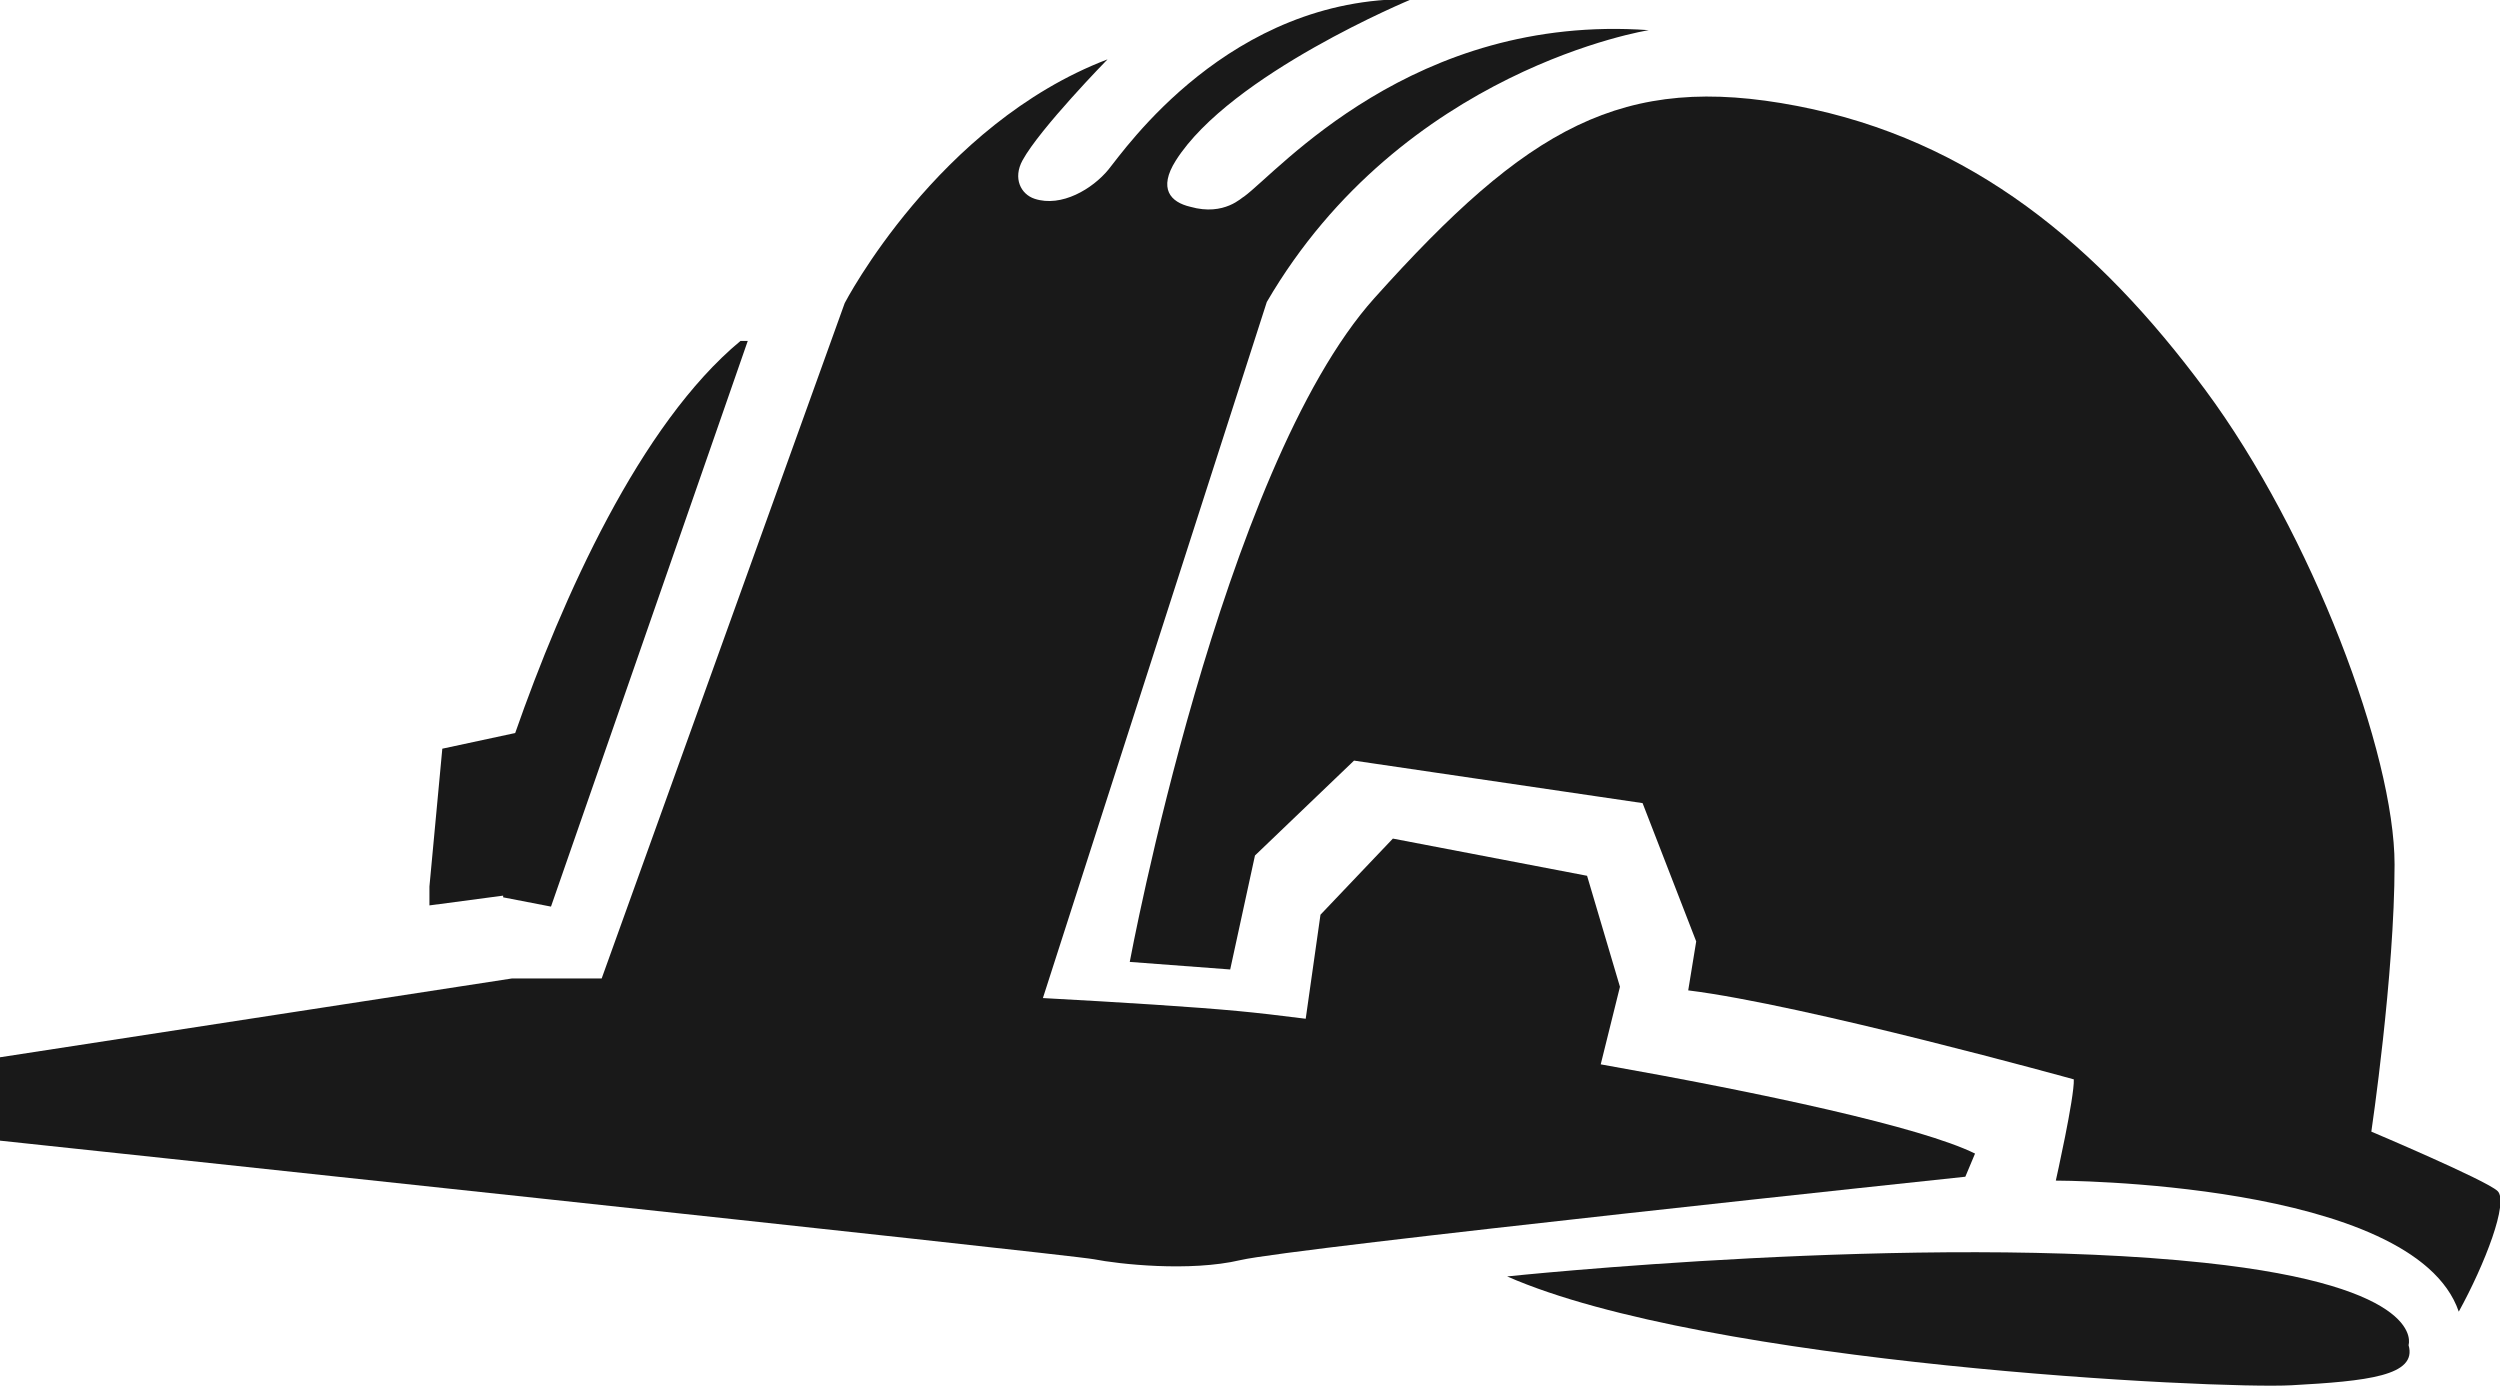<?xml version="1.0" encoding="UTF-8" standalone="no"?>
<!-- Generator: Adobe Illustrator 16.0.0, SVG Export Plug-In . SVG Version: 6.00 Build 0)  -->

<svg
   version="1.1"
   id="Capa_1"
   x="0px"
   y="0px"
   width="54"
   height="30"
   viewBox="0 0 54 30"
   xml:space="preserve"
   sodipodi:docname="logo company.svg"
   inkscape:version="1.2.1 (9c6d41e410, 2022-07-14)"
   xmlns:inkscape="http://www.inkscape.org/namespaces/inkscape"
   xmlns:sodipodi="http://sodipodi.sourceforge.net/DTD/sodipodi-0.dtd"
   xmlns="http://www.w3.org/2000/svg"
   xmlns:svg="http://www.w3.org/2000/svg"><defs
   id="defs46" /><sodipodi:namedview
   id="namedview44"
   pagecolor="#ffffff"
   bordercolor="#000000"
   borderopacity="0.25"
   inkscape:showpageshadow="2"
   inkscape:pageopacity="0.0"
   inkscape:pagecheckerboard="0"
   inkscape:deskcolor="#d1d1d1"
   showgrid="false"
   inkscape:zoom="0.53781695"
   inkscape:cx="381.17058"
   inkscape:cy="351.42068"
   inkscape:window-width="1920"
   inkscape:window-height="1027"
   inkscape:window-x="-8"
   inkscape:window-y="-8"
   inkscape:window-maximized="1"
   inkscape:current-layer="Capa_1" />
<g
   id="g11"
   transform="matrix(0.097,0,0,0.096,0,-11.771)"
   style="fill:#000000;fill-opacity:0.9">
	<g
   id="iconos_19_"
   style="fill:#000000;fill-opacity:0.9">
		<path
   d="m 276.257,406.13 c 11.359,-2.705 161.384,-18.752 161.384,-18.752 l 2.162,-5.21 c -11.982,-5.985 -47.479,-13.664 -83.354,-20.074 l 4.284,-17.45 -7.324,-24.978 -43.24,-8.368 -16.124,17.128 -3.288,23.407 c -5.843,-0.755 -10.967,-1.347 -15.014,-1.73 -9.936,-0.946 -25.896,-1.958 -43.509,-2.925 l 49.857,-156.615 c 30.294,-52.469 85.061,-61.163 85.061,-61.163 -52.47,-3.786 -82.494,31.808 -90.111,37.431 -0.4,0.065 -4.333,4.5 -11.974,2.312 -4.419,-1.04 -7.201,-4.064 -3.244,-10.396 12.203,-19.49 52.546,-36.328 52.546,-36.328 -40.576,-0.547 -64.02,34.023 -67.54,38.344 -3.517,4.333 -10.455,8.568 -16.438,6.577 -3.085,-1.027 -4.876,-4.627 -2.688,-8.662 3.884,-7.173 18.923,-22.709 18.923,-22.709 -37.866,14.603 -58.524,54.839 -58.524,54.839 l -54.121,151.96 H 114.004 L 0,360.5 v 18.76 c 0,0 238.203,25.61 243.613,26.688 5.402,1.079 21.285,2.887 32.644,0.182 z"
   id="path2"
   style="fill:#000000;fill-opacity:0.9" />
		<path
   d="m 547.52,417.737 c 5.814,-10.682 11.2,-24.729 8.625,-27.156 -2.569,-2.44 -28.095,-13.35 -28.095,-13.35 0,0 5.173,-35.228 5.173,-60.111 0,-24.88 -18.389,-74.378 -42.19,-106.832 -23.801,-32.454 -51.926,-56.267 -90.874,-63.84 -38.948,-7.573 -60.041,4.859 -94.126,43.26 -34.08,38.401 -54.46,149.336 -54.46,149.336 l 22.367,1.701 5.516,-25.64 22.061,-21.354 64.252,9.563 11.942,31.118 -1.779,11.017 c 25.961,3.243 85.864,20.024 85.864,20.024 0.163,4.008 -4.007,22.779 -4.007,22.779 0,0 79.755,-0.013 89.731,29.485 z"
   id="path4"
   style="fill:#000000;fill-opacity:0.9" />
		<path
   d="m 490.918,406.742 c -62.844,-6.77 -155.305,3.067 -155.305,3.067 44.435,19.747 157.933,25.419 174.677,24.488 16.744,-0.926 28.058,-2.104 26.047,-9.037 -0.009,0.013 4.536,-13.137 -45.419,-18.518 z"
   id="path6"
   style="fill:#000000;fill-opacity:0.9" />
		<path
   d="m 112.041,324.514 10.653,2.085 43.815,-127.268 h -1.624 c -22.416,18.788 -39.686,57.948 -50.164,88.222 l -0.592,0.122 -15.635,3.395 -2.868,31.013 v 4.247 l 16.418,-2.199"
   id="path8"
   style="fill:#000000;fill-opacity:0.9" />
	</g>
</g>
<g
   id="g13">
</g>
<g
   id="g15">
</g>
<g
   id="g17">
</g>
<g
   id="g19">
</g>
<g
   id="g21">
</g>
<g
   id="g23">
</g>
<g
   id="g25">
</g>
<g
   id="g27">
</g>
<g
   id="g29">
</g>
<g
   id="g31">
</g>
<g
   id="g33">
</g>
<g
   id="g35">
</g>
<g
   id="g37">
</g>
<g
   id="g39">
</g>
<g
   id="g41">
</g>
</svg>
